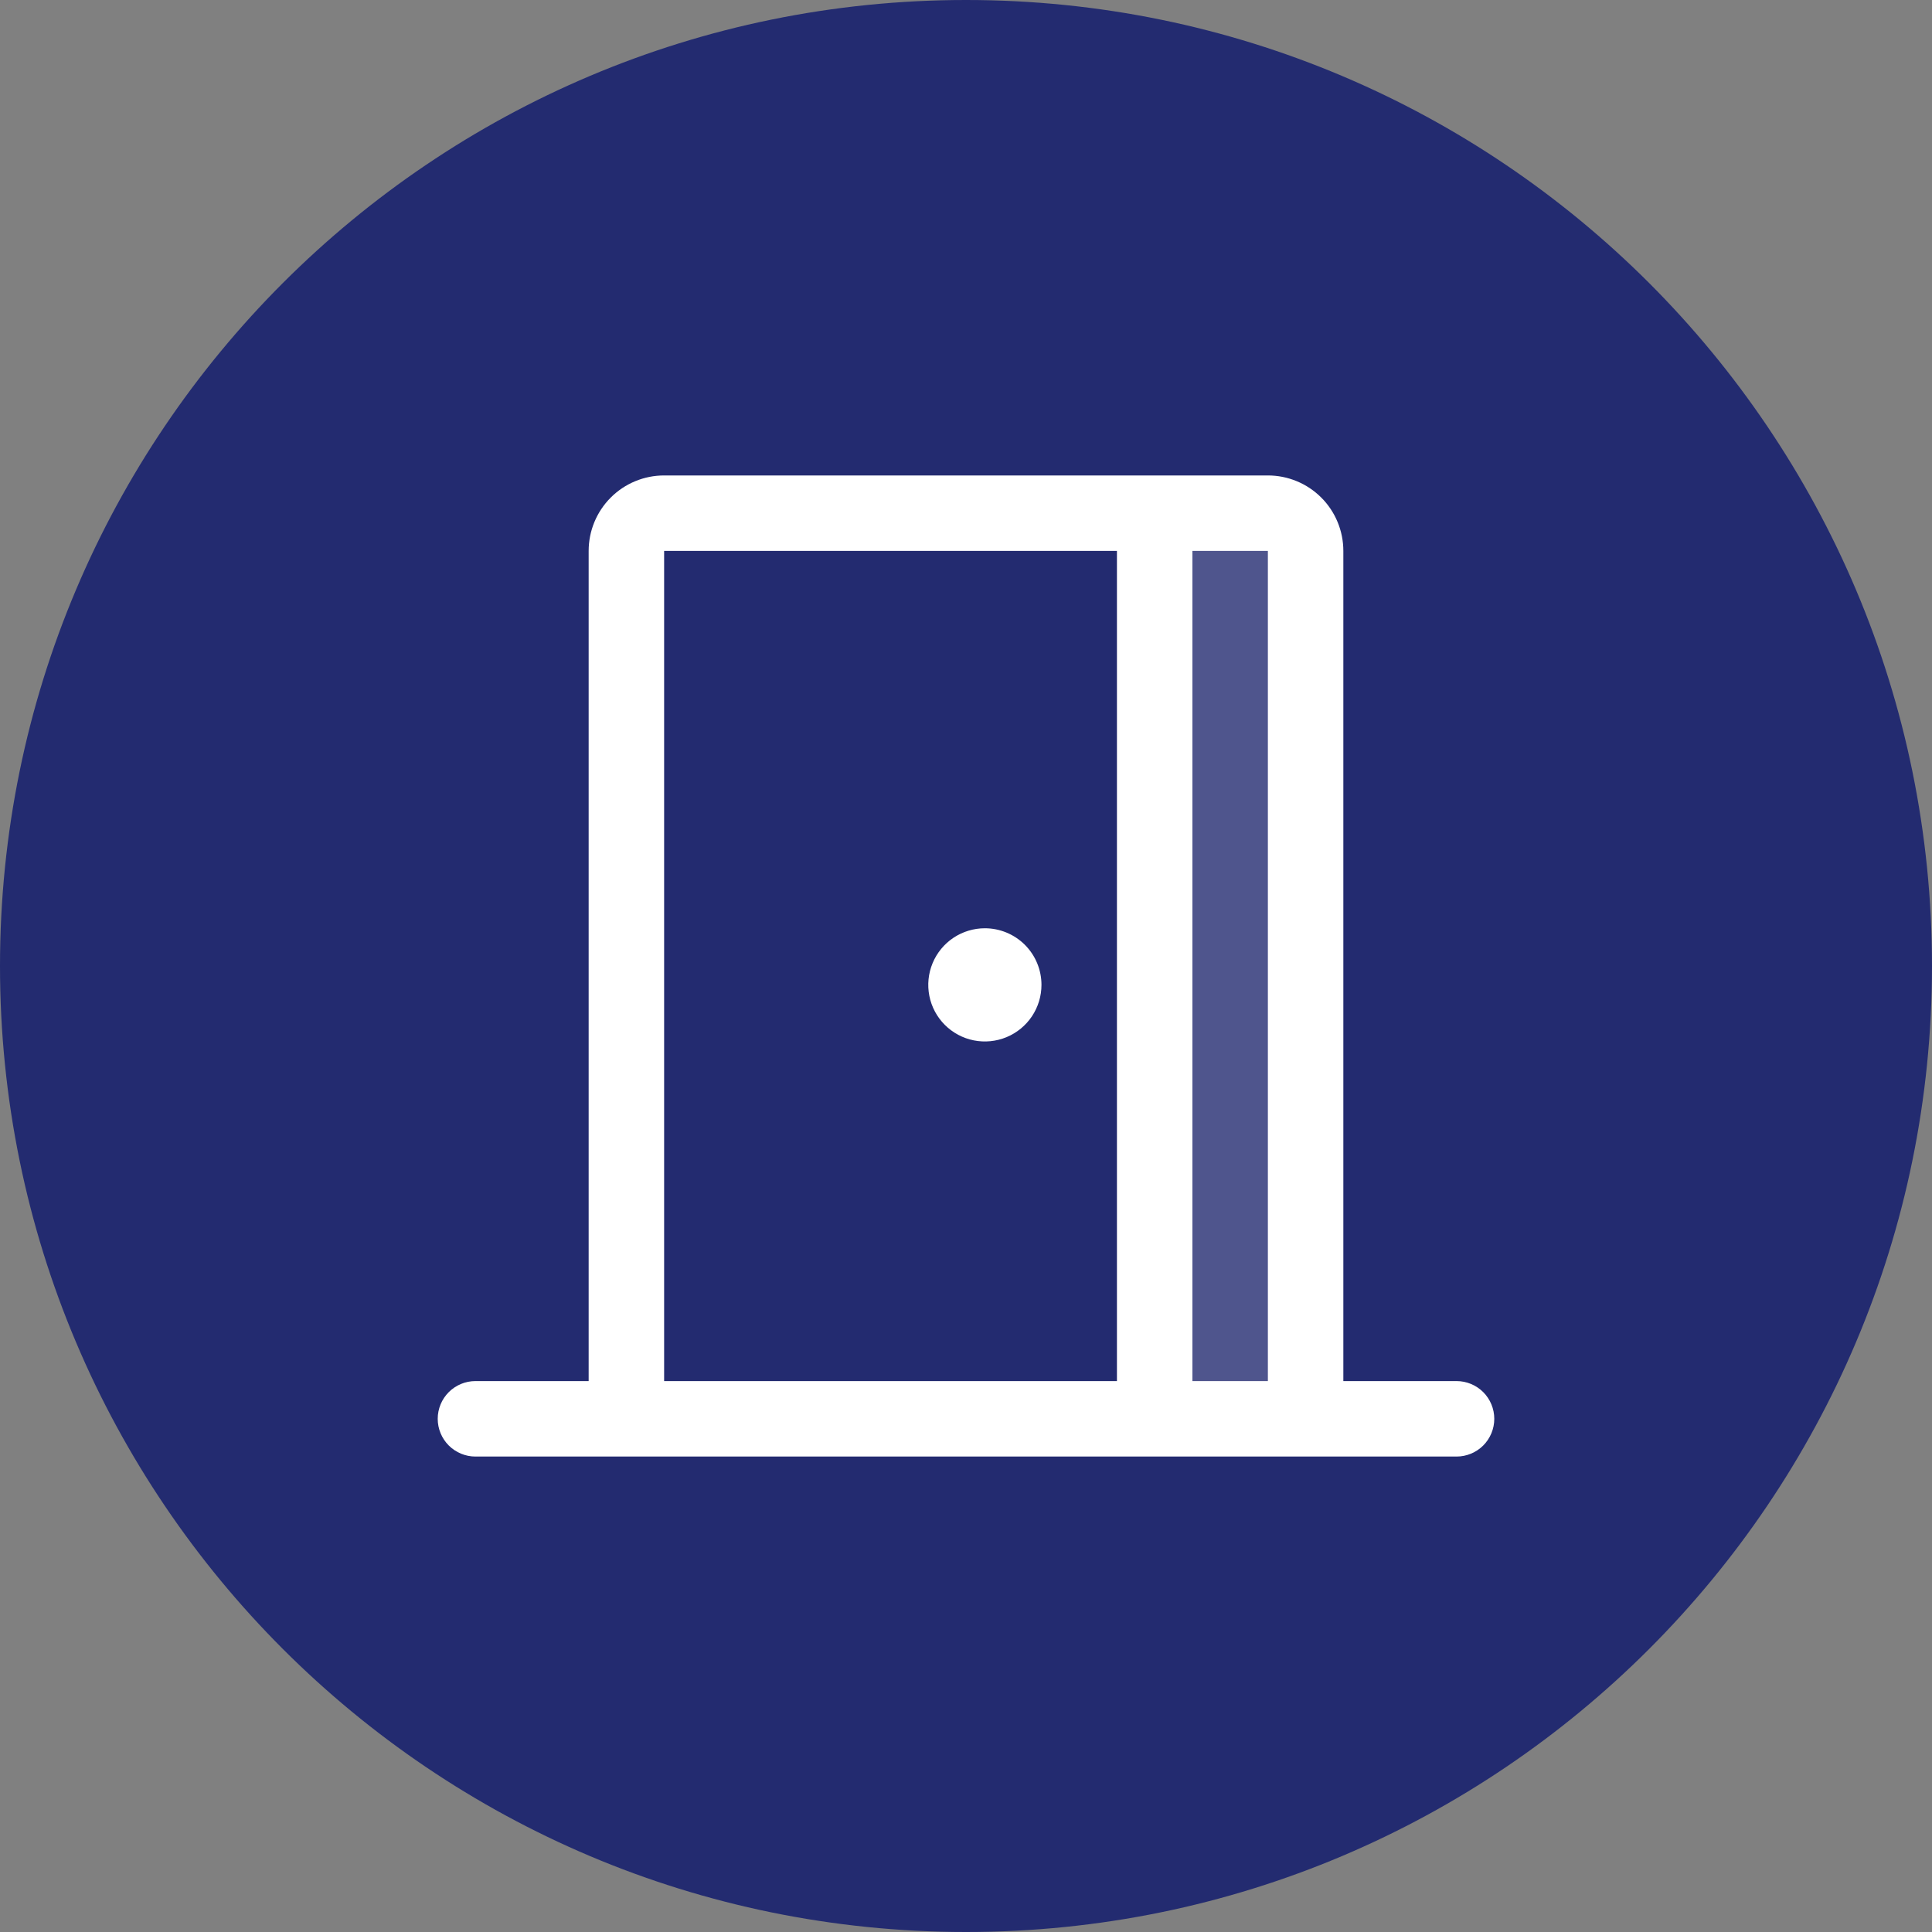 <svg width="64" height="64" viewBox="0 0 64 64" fill="none" xmlns="http://www.w3.org/2000/svg">
<rect x="0" y="0" width="64" height="64" fill="#808080" stroke="none"/>
<path d="M0 32C0 14.327 14.327 0 32 0C49.673 0 64 14.327 64 32C64 49.673 49.673 64 32 64C14.327 64 0 49.673 0 32Z" fill="#232B70"/>
<path opacity="0.2" d="M43.25 18.25V47H38.25V17H42C42.331 17 42.65 17.132 42.884 17.366C43.118 17.601 43.25 17.919 43.25 18.25Z" fill="white"/>
<path d="M48.25 45.75H44.5V18.25C44.5 17.587 44.237 16.951 43.768 16.482C43.299 16.013 42.663 15.75 42 15.75H22C21.337 15.75 20.701 16.013 20.232 16.482C19.763 16.951 19.5 17.587 19.5 18.25V45.75H15.75C15.418 45.75 15.101 45.882 14.866 46.116C14.632 46.35 14.5 46.669 14.5 47C14.5 47.331 14.632 47.65 14.866 47.884C15.101 48.118 15.418 48.25 15.75 48.25H48.25C48.581 48.25 48.9 48.118 49.134 47.884C49.368 47.65 49.5 47.331 49.5 47C49.5 46.669 49.368 46.35 49.134 46.116C48.9 45.882 48.581 45.75 48.25 45.75ZM42 45.75H39.5V18.25H42V45.75ZM22 18.25H37V45.75H22V18.25ZM34.5 32.625C34.5 32.996 34.39 33.358 34.184 33.667C33.978 33.975 33.685 34.215 33.343 34.357C33 34.499 32.623 34.536 32.259 34.464C31.895 34.392 31.561 34.213 31.299 33.951C31.037 33.689 30.858 33.355 30.786 32.991C30.714 32.627 30.751 32.25 30.893 31.907C31.035 31.565 31.275 31.272 31.583 31.066C31.892 30.86 32.254 30.75 32.625 30.75C33.122 30.75 33.599 30.948 33.951 31.299C34.303 31.651 34.5 32.128 34.5 32.625Z" fill="white"/>
</svg>
